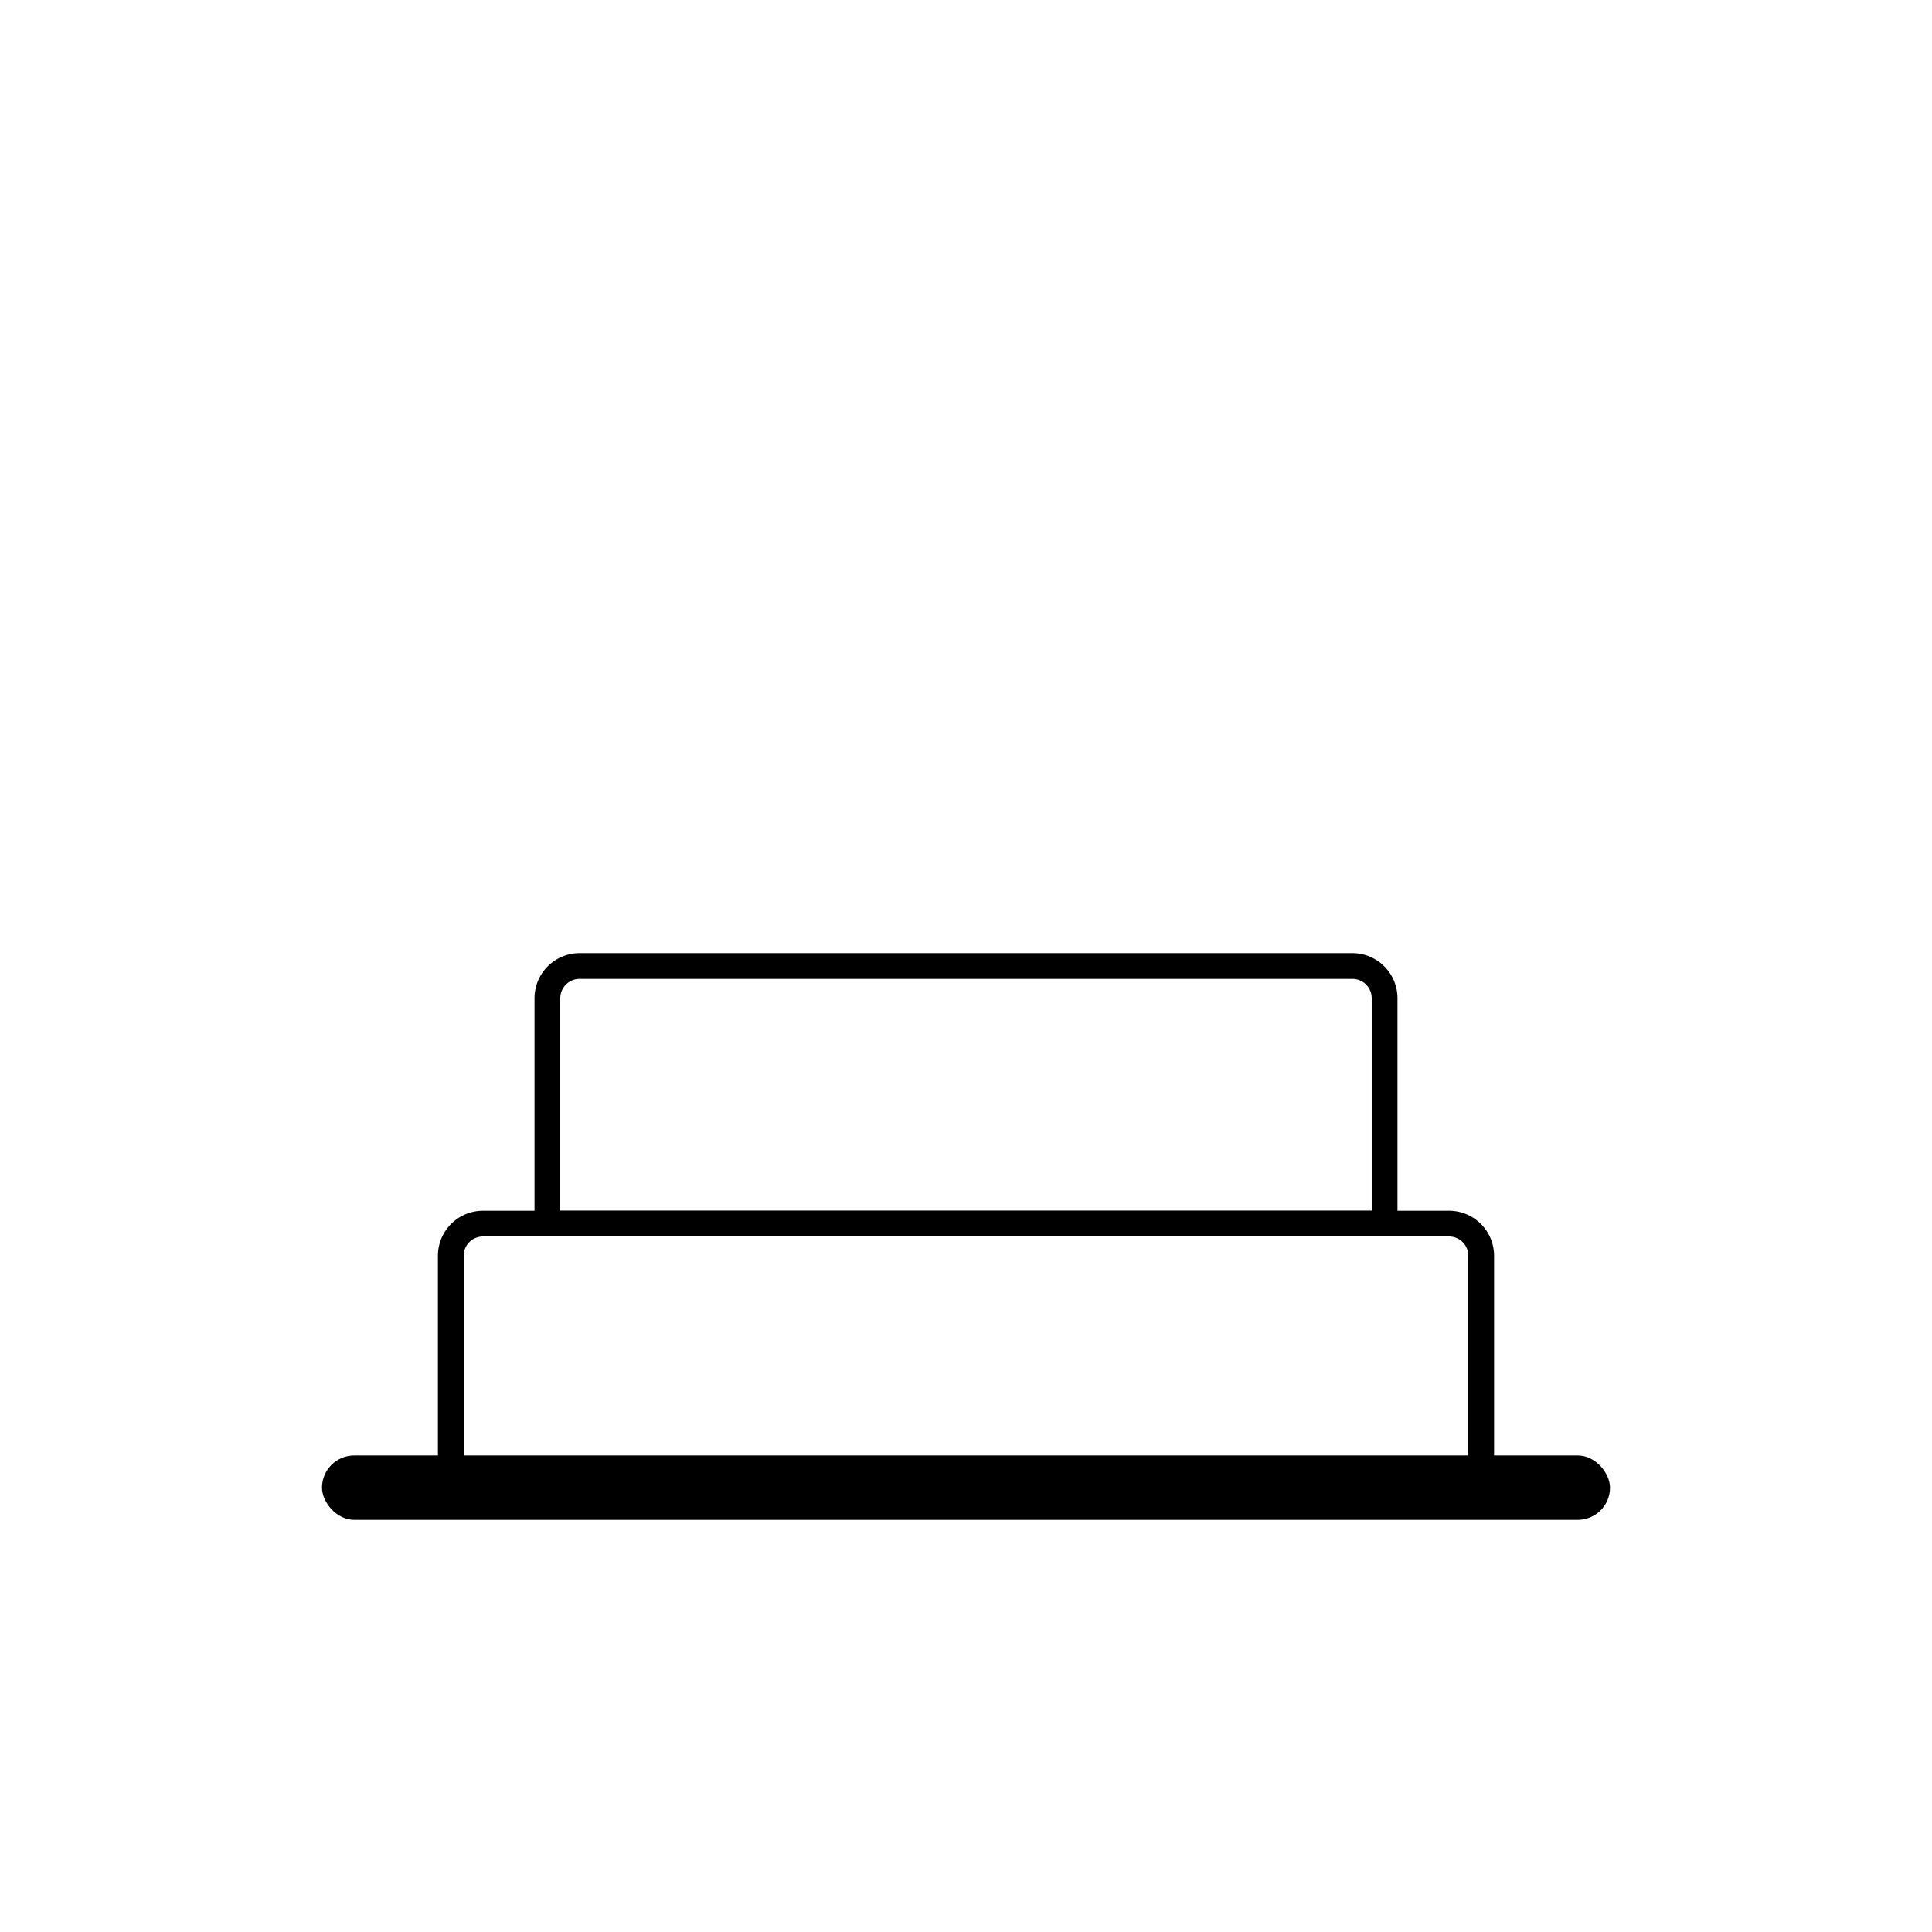 <svg xmlns="http://www.w3.org/2000/svg" width="30" height="30" viewBox="0 0 300 300">
<defs>
    <style>
      .cls-1 {
        fill: none;
        stroke: #000;
        stroke-width: 4px;
      }
    </style>
  </defs>
  <rect id="矩形_2" data-name="矩形 2" x="50" y="226" width="200" height="10" rx="5" ry="5"/>
  <path id="_1" data-name="1" class="cls-1" d="M75,190H225a5,5,0,0,1,5,5v35a0,0,0,0,1,0,0H70a0,0,0,0,1,0,0V195A5,5,0,0,1,75,190Z"/>
  <path id="_2" data-name="2" class="cls-1" d="M90,150H210a5,5,0,0,1,5,5v35a0,0,0,0,1,0,0H85a0,0,0,0,1,0,0V155A5,5,0,0,1,90,150Z"/>
</svg>
